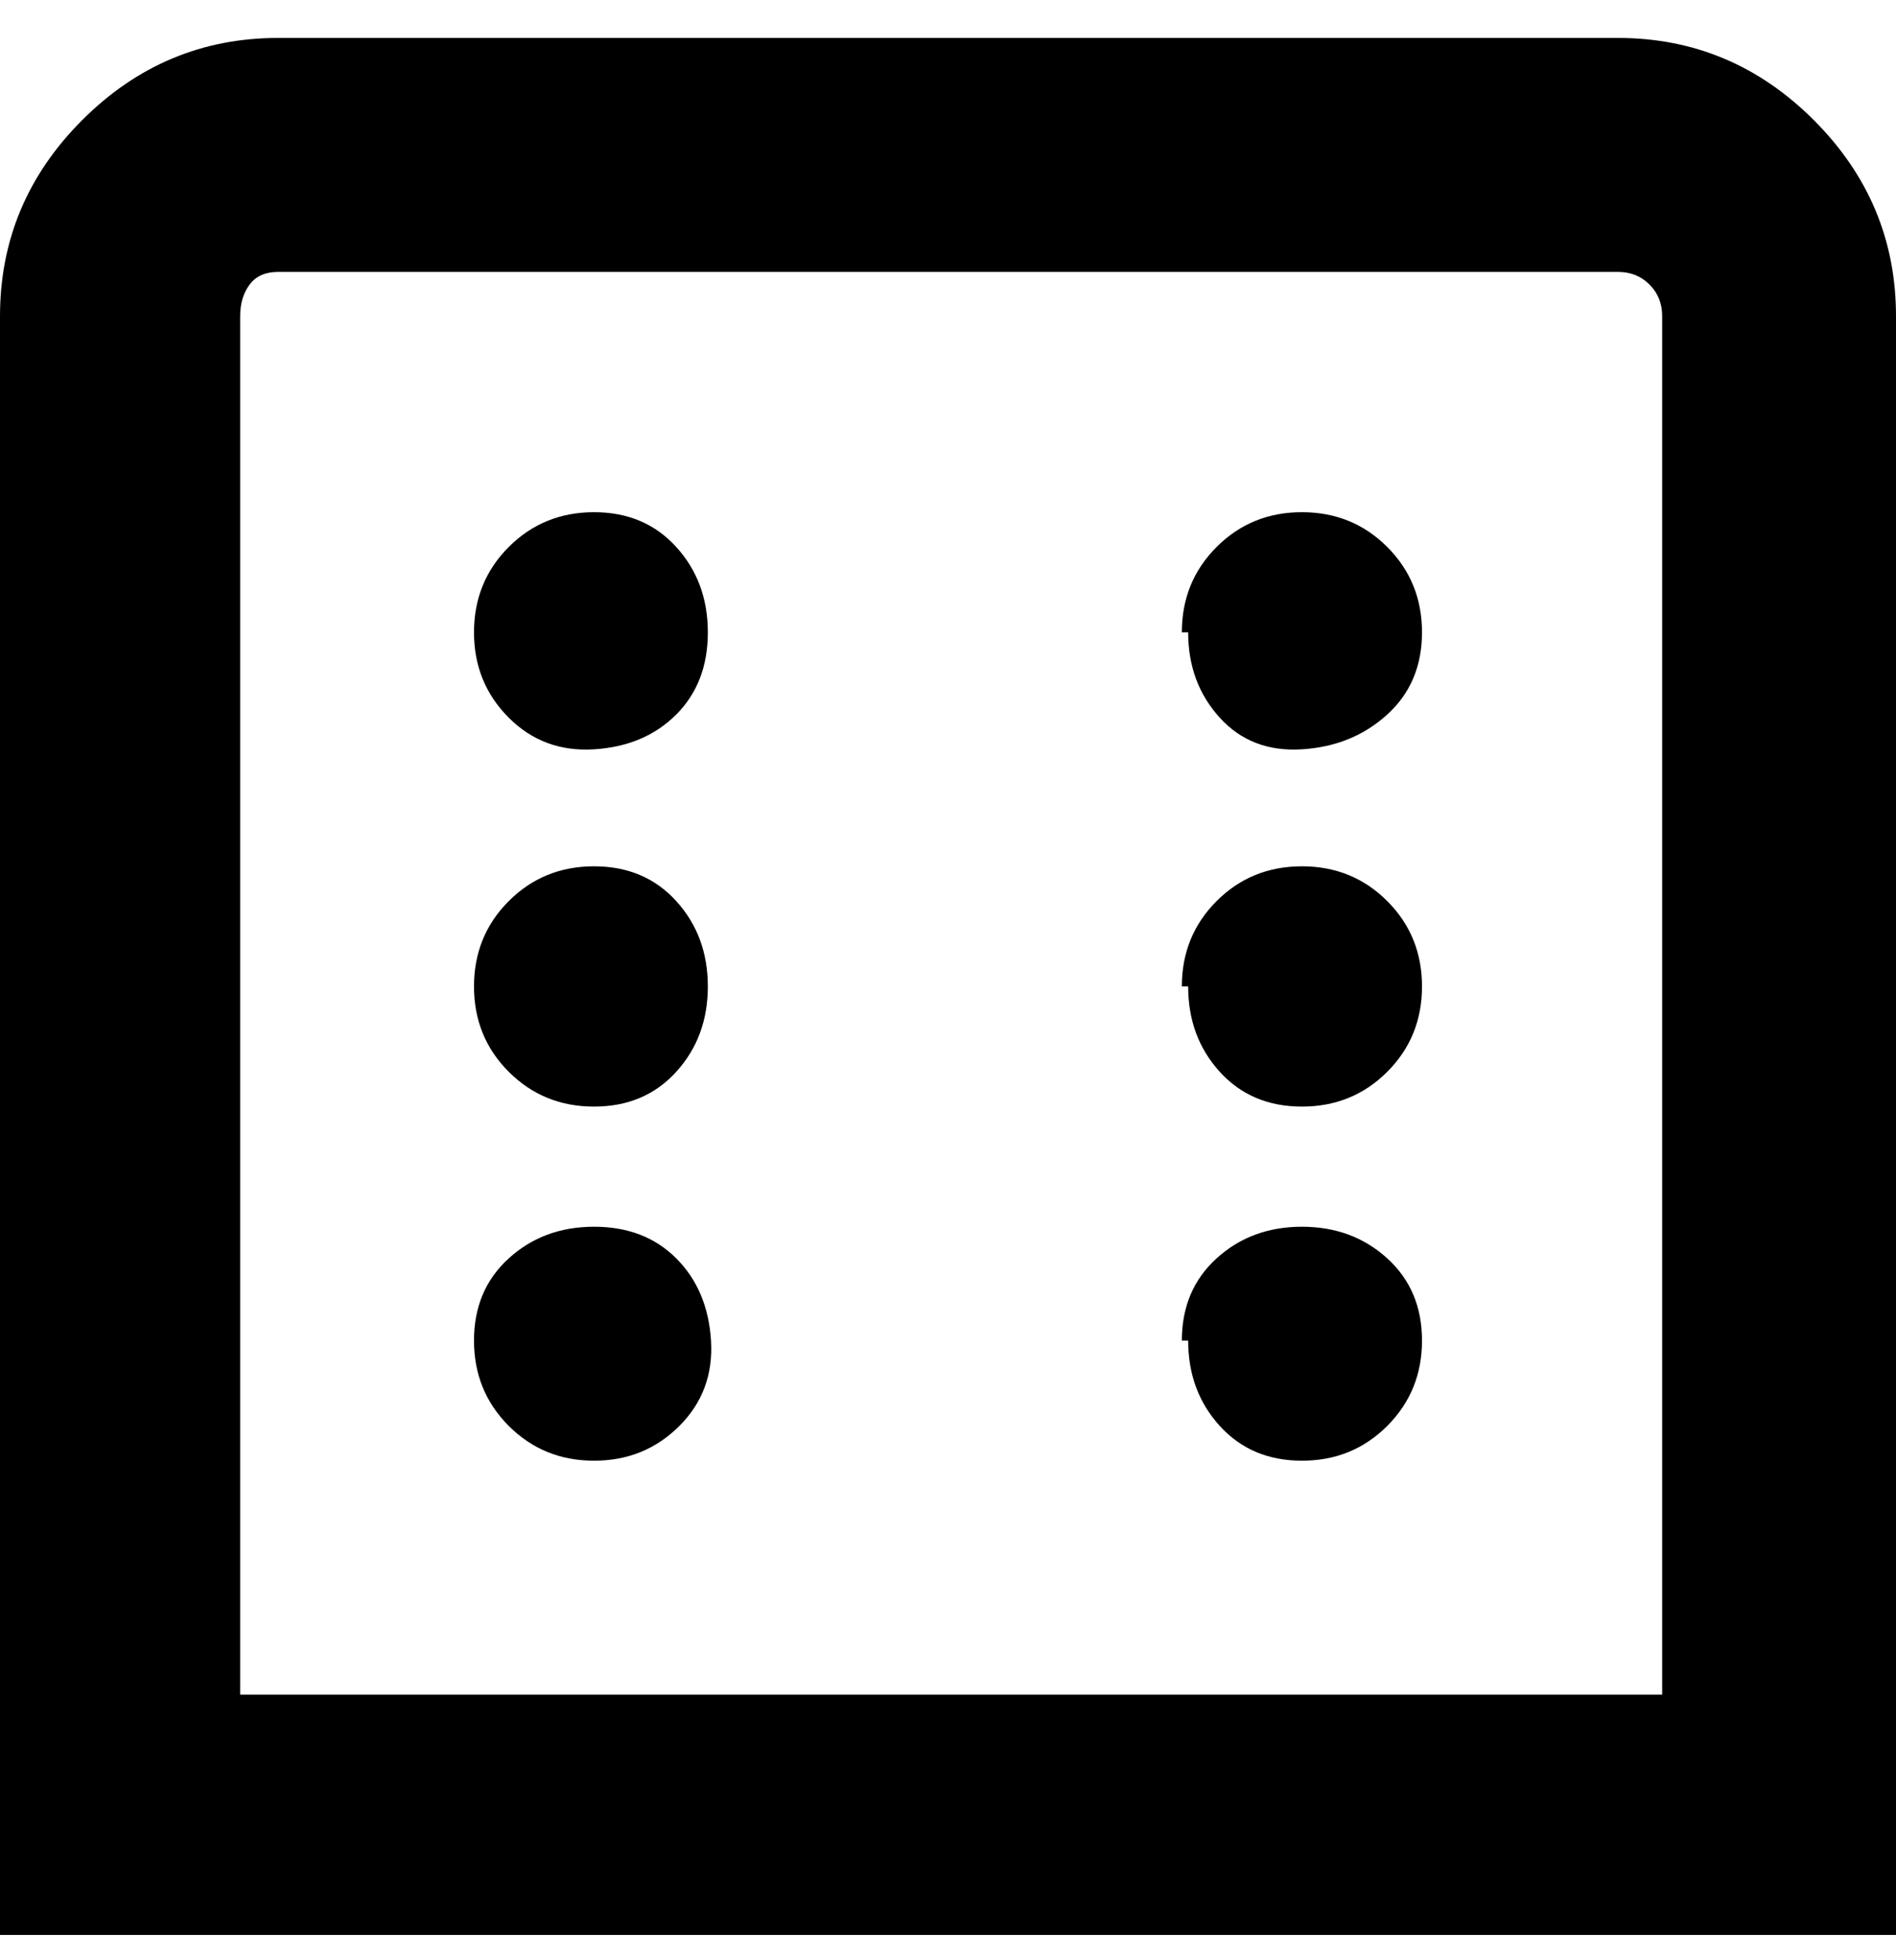 <svg viewBox="0 0 300 310" xmlns="http://www.w3.org/2000/svg"><path d="M300 306H0V50q0-18 13-31T44 6h212q18 0 31 13t13 31v256zM38 268h225V50q0-3-2-5t-5-2H44q-3 0-4.5 2T38 50v218zm37-168q0 8 5.5 13.5t13.5 5q8-.5 13-5.5t5-13q0-8-5-13.5T94 81q-8 0-13.5 5.5T75 100zm113 0q0 8 5 13.5t13 5q8-.5 13.5-5.5t5.5-13q0-8-5.5-13.5T206 81q-8 0-13.5 5.5T187 100h1zM75 212q0 8 5.5 13.5T94 231q8 0 13.5-5.5t5-13.5q-.5-8-5.5-13t-13-5q-8 0-13.5 5T75 212zm113 0q0 8 5 13.5t13 5.5q8 0 13.5-5.5T225 212q0-8-5.5-13t-13.5-5q-8 0-13.5 5t-5.5 13h1zM75 156q0 8 5.5 13.5T94 175q8 0 13-5.5t5-13.5q0-8-5-13.5T94 137q-8 0-13.5 5.5T75 156zm113 0q0 8 5 13.5t13 5.5q8 0 13.5-5.5T225 156q0-8-5.5-13.5T206 137q-8 0-13.5 5.5T187 156h1z"/></svg>
